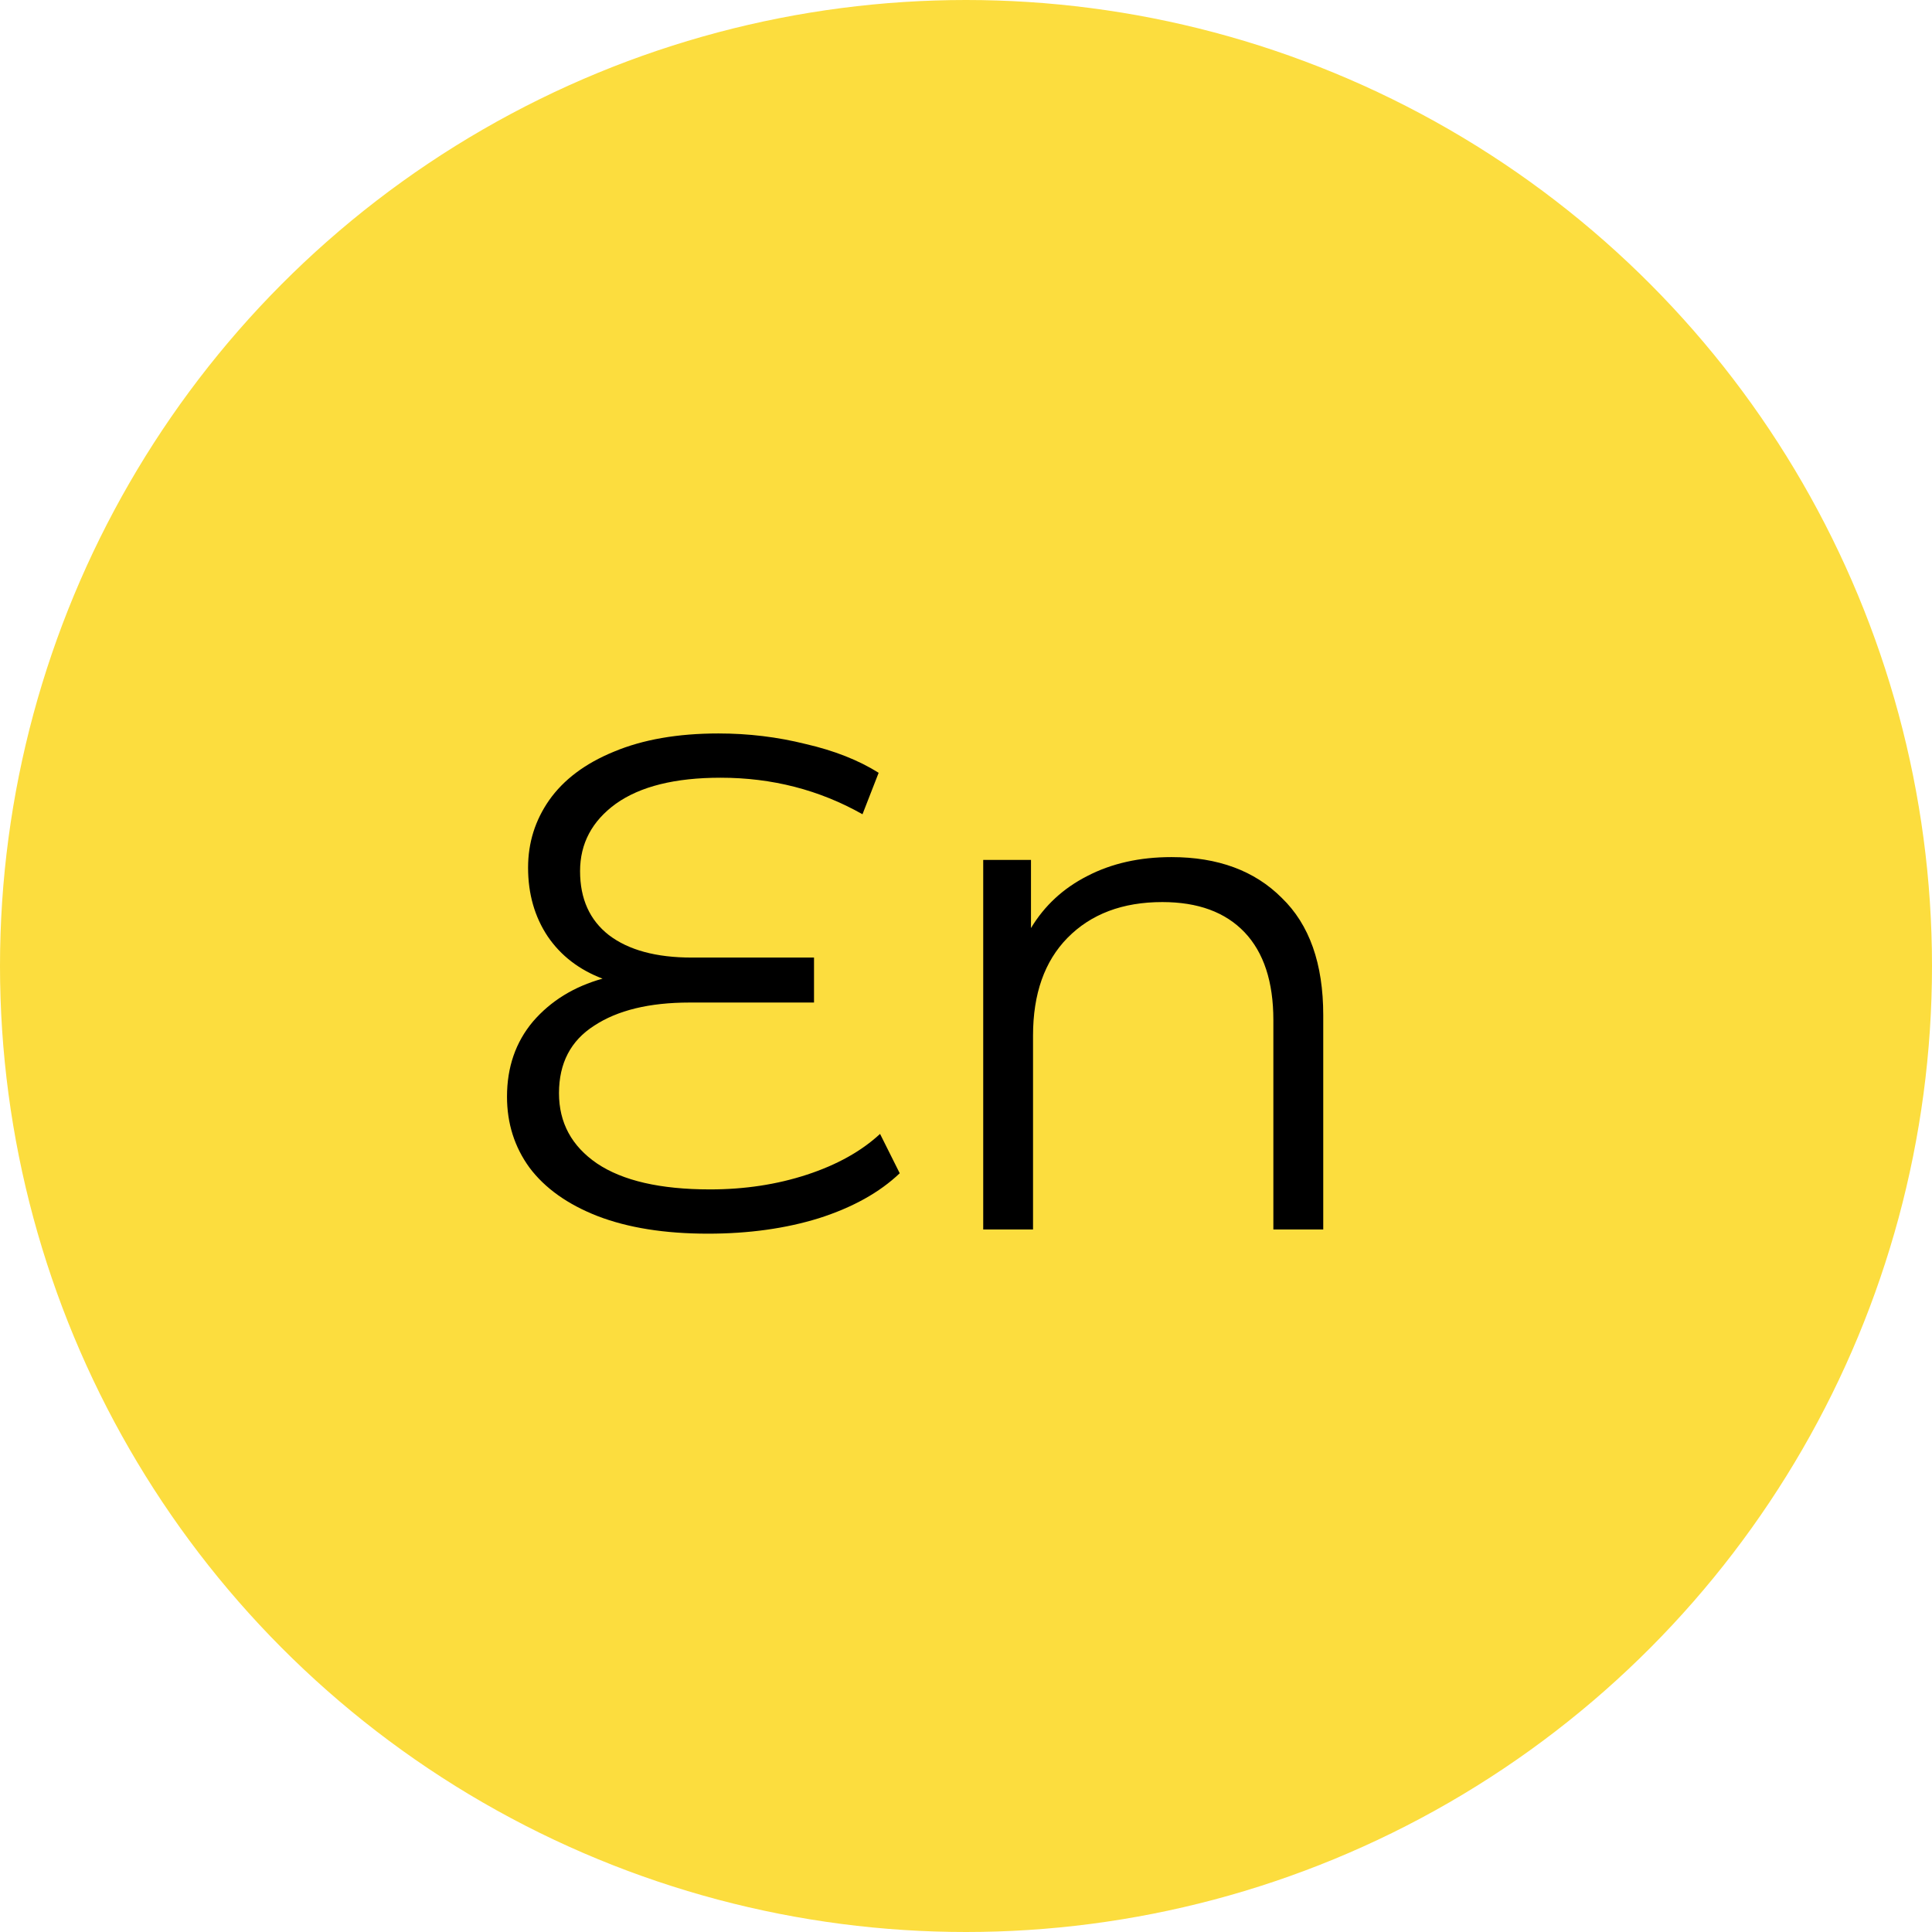 <svg width="33" height="33" viewBox="0 0 33 33" fill="#fcdd3e" xmlns="http://www.w3.org/2000/svg">
<circle opacity="1" cx="16.5" cy="16.5" r="16" stroke="#fcdd3e"/>
<path d="M15.368 20.04C15.024 20.368 14.564 20.624 13.988 20.808C13.42 20.984 12.788 21.072 12.092 21.072C11.356 21.072 10.728 20.972 10.208 20.772C9.696 20.572 9.308 20.296 9.044 19.944C8.788 19.592 8.66 19.188 8.66 18.732C8.66 18.228 8.808 17.8 9.104 17.448C9.408 17.096 9.804 16.852 10.292 16.716C9.892 16.564 9.58 16.324 9.356 15.996C9.132 15.66 9.02 15.268 9.02 14.82C9.02 14.396 9.14 14.012 9.38 13.668C9.628 13.316 9.996 13.04 10.484 12.84C10.98 12.632 11.576 12.528 12.272 12.528C12.784 12.528 13.28 12.588 13.76 12.708C14.248 12.82 14.664 12.984 15.008 13.2L14.732 13.908C13.996 13.492 13.188 13.284 12.308 13.284C11.532 13.284 10.936 13.432 10.52 13.728C10.112 14.024 9.908 14.408 9.908 14.88C9.908 15.352 10.072 15.716 10.4 15.972C10.736 16.228 11.208 16.356 11.816 16.356H13.904V17.124H11.78C11.092 17.124 10.548 17.256 10.148 17.52C9.748 17.776 9.548 18.16 9.548 18.672C9.548 19.176 9.764 19.576 10.196 19.872C10.636 20.168 11.28 20.316 12.128 20.316C12.72 20.316 13.272 20.232 13.784 20.064C14.296 19.896 14.712 19.664 15.032 19.368L15.368 20.04ZM20.009 14.64C20.802 14.64 21.43 14.872 21.893 15.336C22.366 15.792 22.602 16.46 22.602 17.34V21H21.75V17.424C21.75 16.768 21.585 16.268 21.258 15.924C20.93 15.58 20.462 15.408 19.854 15.408C19.174 15.408 18.634 15.612 18.233 16.02C17.841 16.42 17.645 16.976 17.645 17.688V21H16.794V14.688H17.61V15.852C17.841 15.468 18.162 15.172 18.57 14.964C18.985 14.748 19.465 14.64 20.009 14.64Z" fill="#000"/>
</svg>
